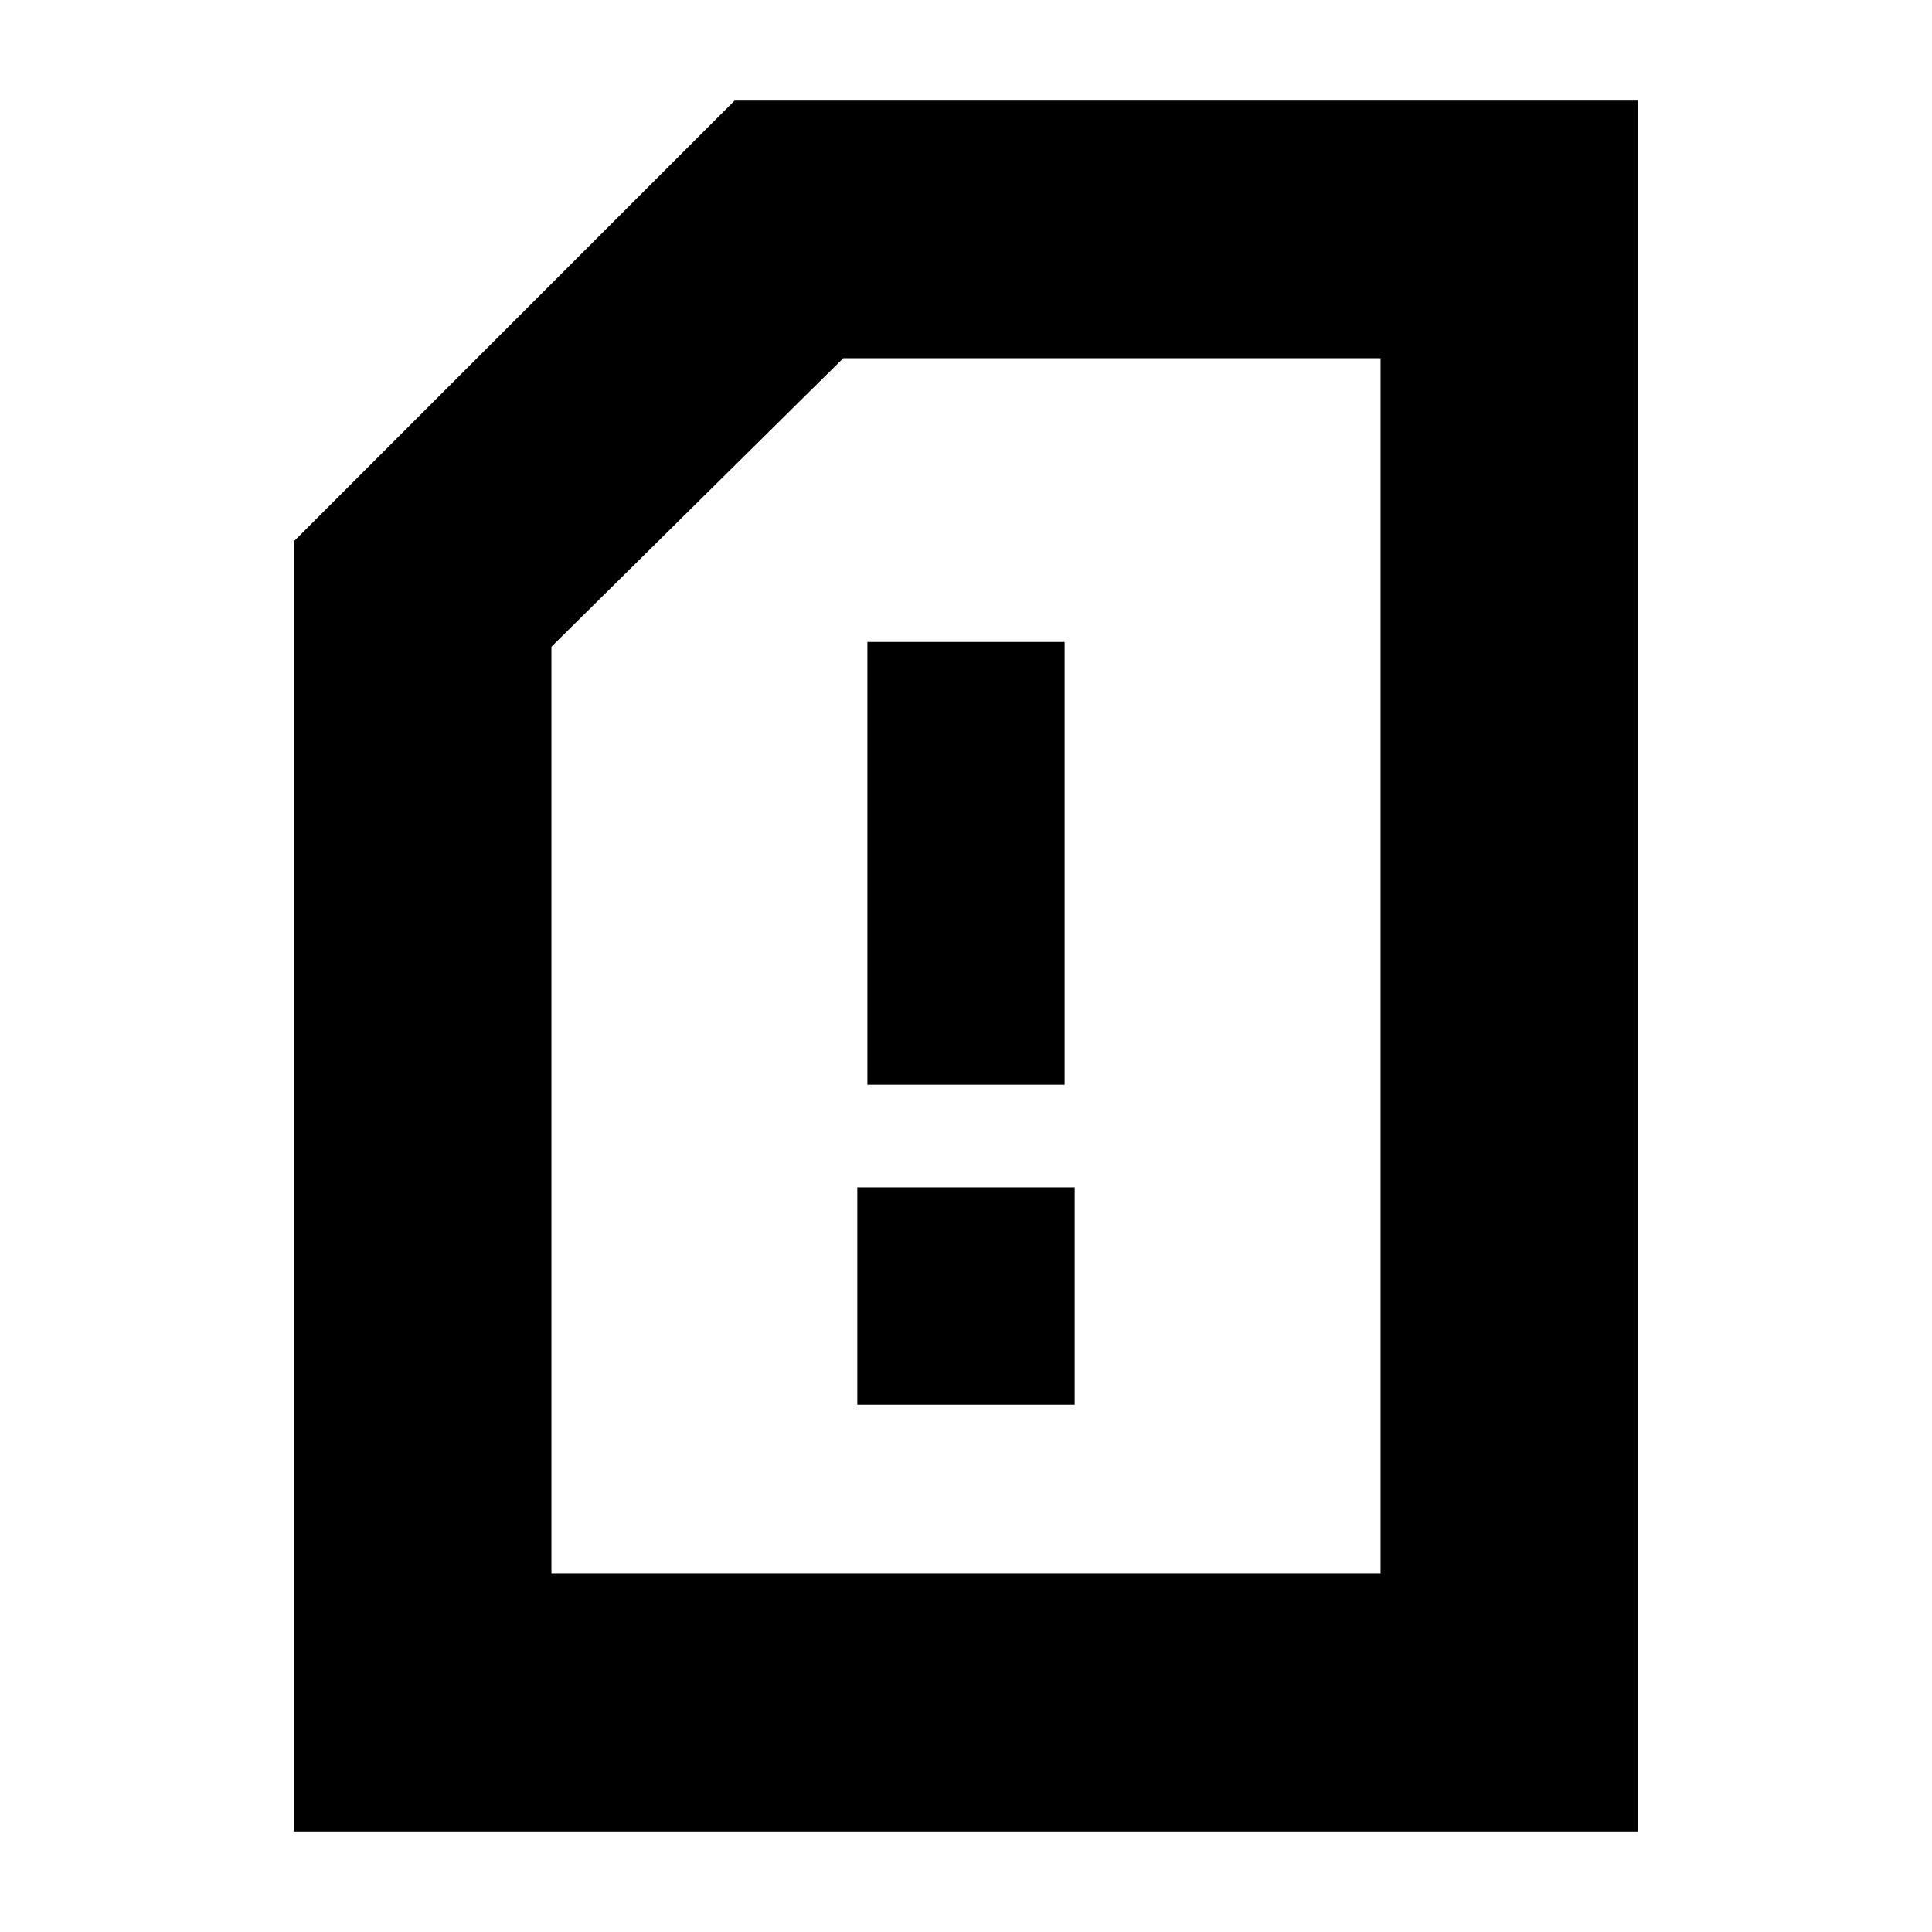 <svg xmlns="http://www.w3.org/2000/svg" height="20" viewBox="0 -960 960 960" width="20"><path d="M426-262h108v-108H426v108Zm5-159h98v-220h-98v220ZM814-50H146v-641l219-219h449v860ZM686-178v-604H419L274-638.64V-178h412Zm0 0v-604 604Z"/></svg>